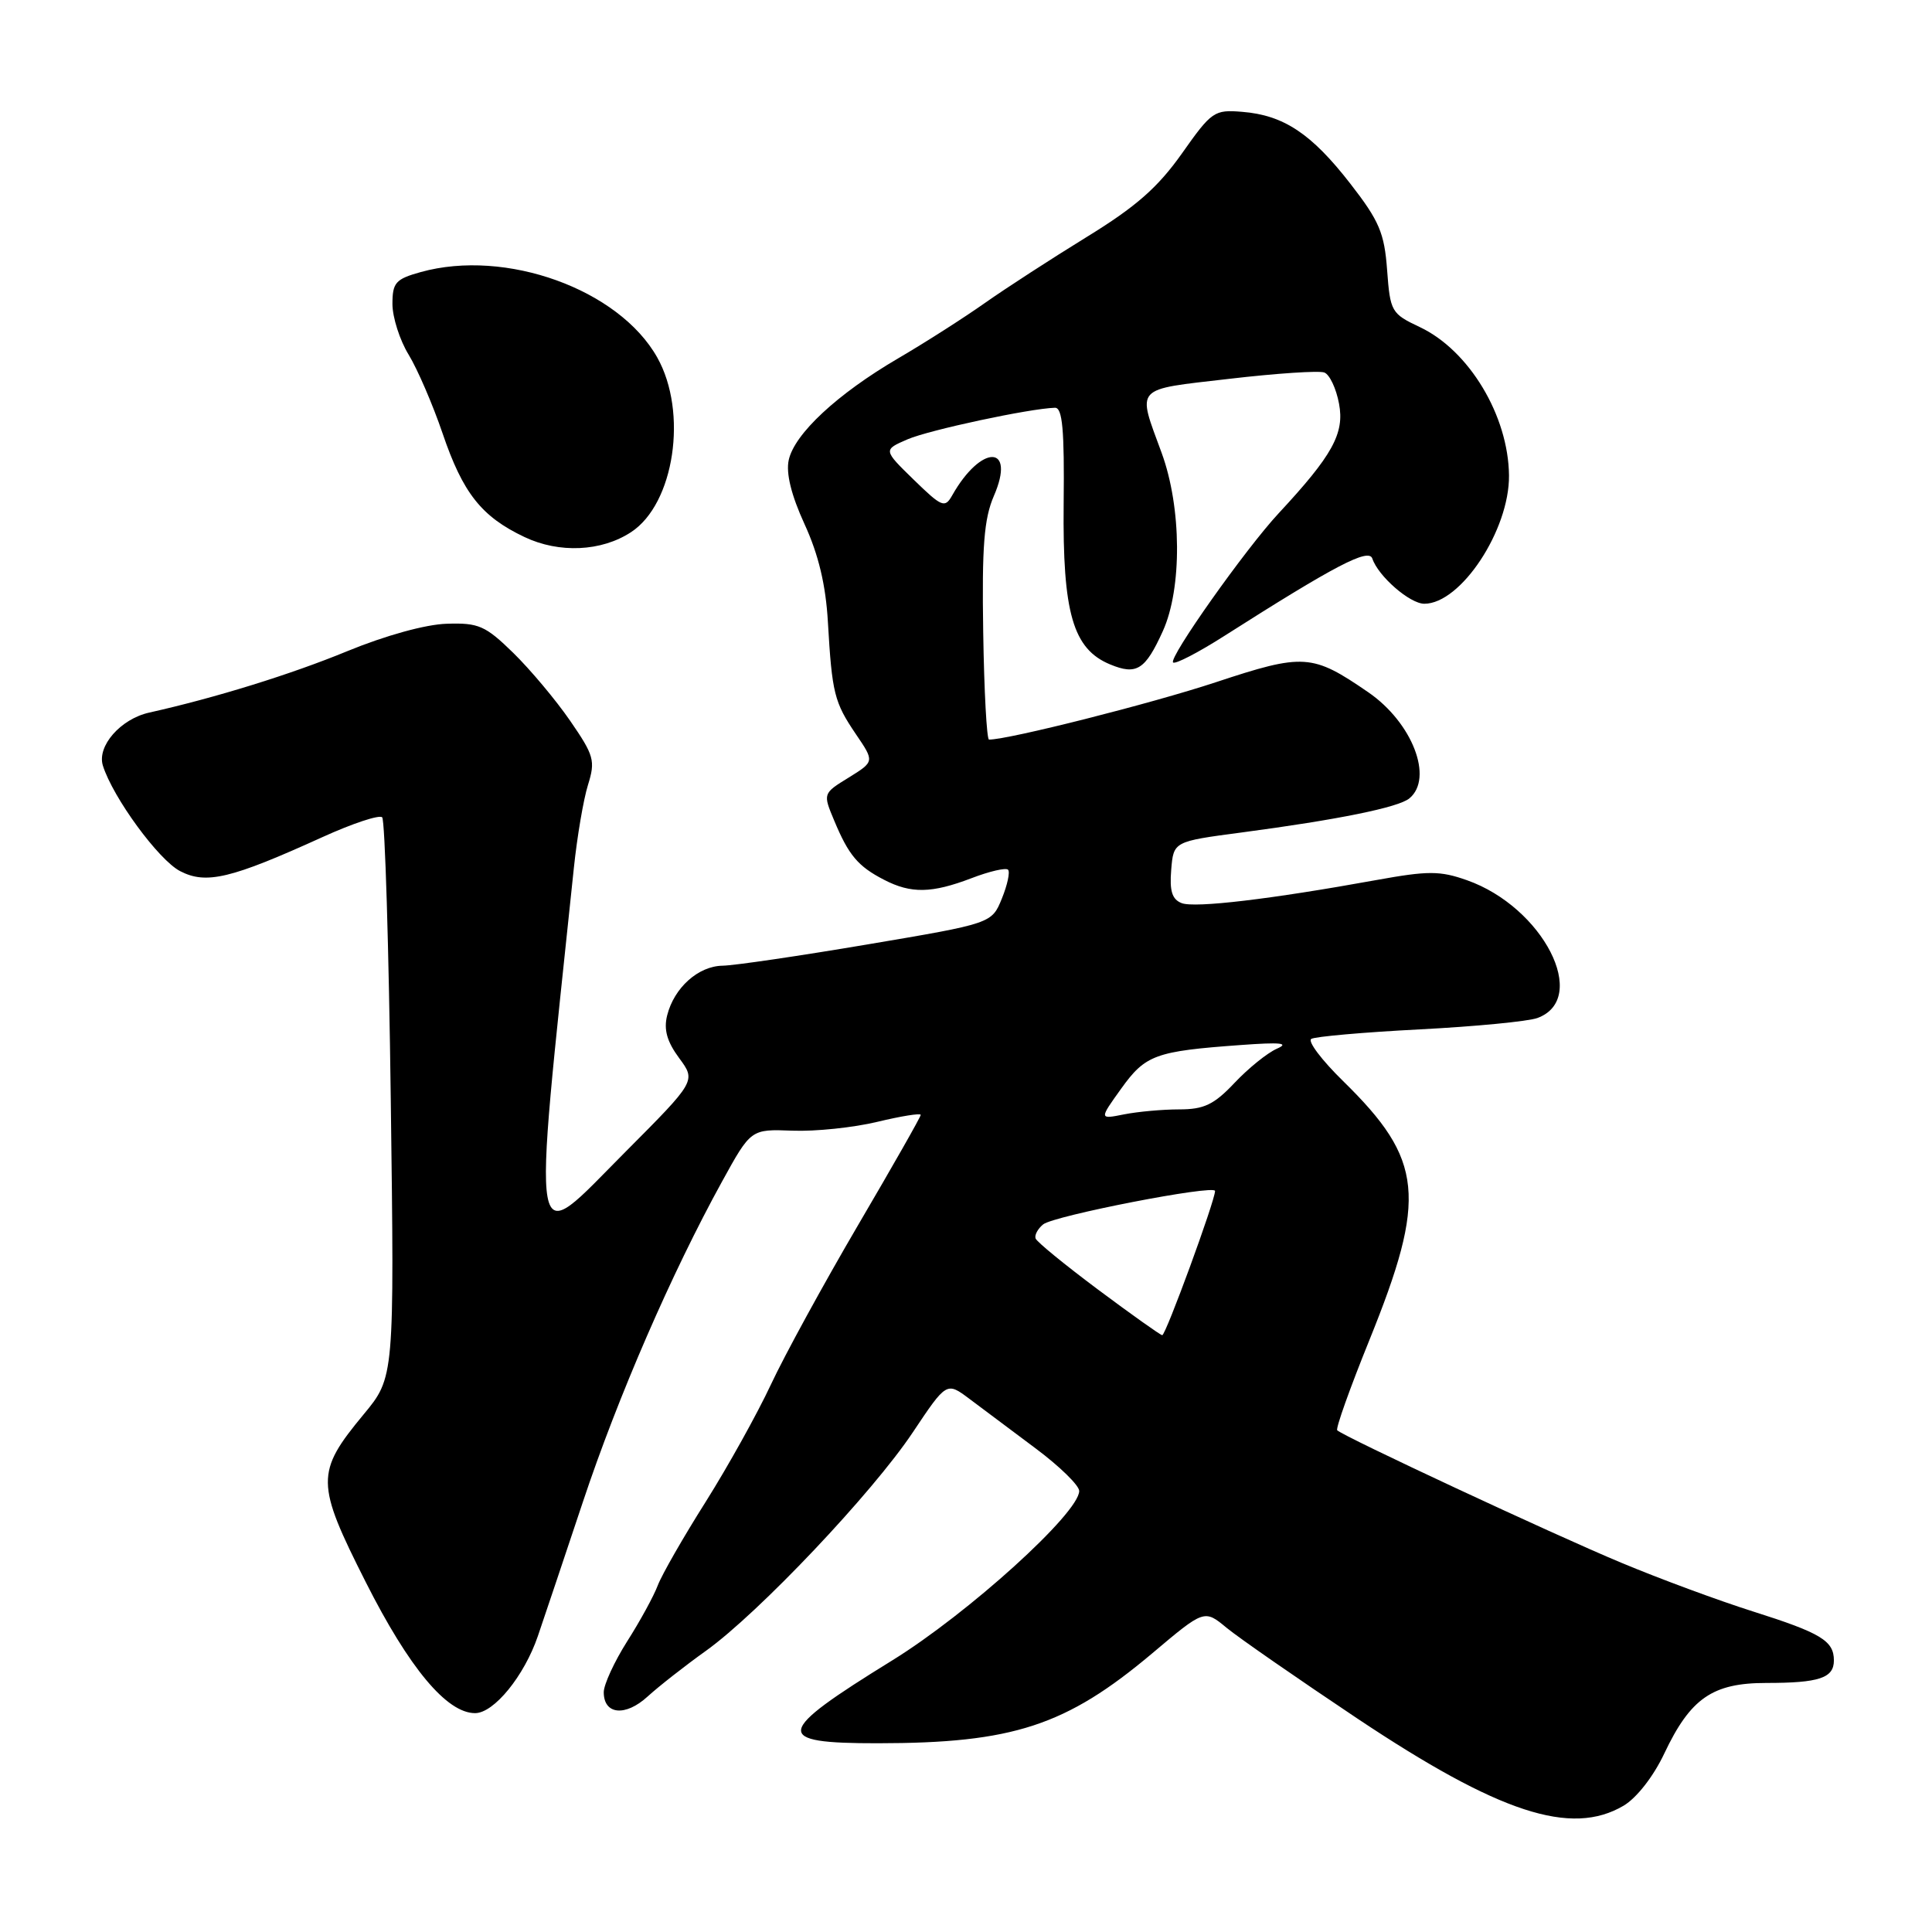 <?xml version="1.0" encoding="UTF-8" standalone="no"?>
<!DOCTYPE svg PUBLIC "-//W3C//DTD SVG 1.1//EN" "http://www.w3.org/Graphics/SVG/1.1/DTD/svg11.dtd" >
<svg xmlns="http://www.w3.org/2000/svg" xmlns:xlink="http://www.w3.org/1999/xlink" version="1.1" viewBox="0 0 256 256">
 <g >
 <path fill="currentColor"
d=" M 215.14 239.26 C 216.86 238.24 219.10 235.38 220.53 232.34 C 224.00 225.02 226.92 223.00 234.05 223.00 C 241.04 223.00 243.00 222.35 243.00 220.02 C 243.00 217.41 241.29 216.38 232.26 213.52 C 227.77 212.10 219.91 209.20 214.80 207.06 C 205.80 203.31 178.01 190.34 177.19 189.52 C 176.96 189.30 178.87 183.94 181.43 177.62 C 189.12 158.61 188.63 153.69 177.97 143.25 C 175.14 140.48 173.24 137.97 173.75 137.66 C 174.25 137.35 180.70 136.78 188.08 136.40 C 195.46 136.02 202.50 135.34 203.72 134.89 C 210.68 132.32 204.47 120.19 194.37 116.63 C 190.80 115.37 189.24 115.37 182.38 116.61 C 168.37 119.15 158.33 120.34 156.58 119.67 C 155.31 119.18 154.96 118.07 155.19 115.26 C 155.50 111.50 155.50 111.50 164.50 110.31 C 177.26 108.62 185.30 106.99 186.75 105.79 C 189.99 103.11 187.14 95.75 181.32 91.74 C 173.87 86.62 172.77 86.54 161.07 90.41 C 152.60 93.21 133.64 98.01 131.05 98.00 C 130.75 98.00 130.40 91.59 130.28 83.75 C 130.10 72.38 130.39 68.73 131.69 65.72 C 134.66 58.88 130.02 58.82 126.17 65.64 C 125.20 67.36 124.81 67.20 121.07 63.56 C 117.02 59.61 117.02 59.61 120.26 58.21 C 123.14 56.97 136.42 54.13 139.79 54.03 C 140.78 54.01 141.05 56.93 140.94 66.76 C 140.79 81.23 142.17 86.00 147.10 88.04 C 150.60 89.49 151.75 88.77 154.08 83.63 C 156.65 77.97 156.58 67.25 153.92 60.00 C 150.66 51.10 150.13 51.68 162.86 50.20 C 169.11 49.47 174.79 49.09 175.48 49.36 C 176.18 49.62 177.06 51.49 177.43 53.50 C 178.17 57.43 176.57 60.33 169.44 68.00 C 165.03 72.74 154.83 87.16 155.44 87.78 C 155.72 88.05 158.77 86.47 162.22 84.27 C 176.89 74.93 181.36 72.59 181.84 74.01 C 182.62 76.35 186.81 80.00 188.73 80.00 C 193.57 80.00 200.02 70.22 199.95 63.00 C 199.87 55.08 194.66 46.42 188.13 43.34 C 184.36 41.56 184.21 41.30 183.80 35.79 C 183.44 30.87 182.76 29.27 178.92 24.33 C 173.78 17.71 170.09 15.26 164.61 14.82 C 160.89 14.51 160.55 14.75 156.60 20.35 C 153.41 24.85 150.53 27.39 143.98 31.41 C 139.32 34.28 133.25 38.21 130.50 40.15 C 127.75 42.09 122.58 45.40 119.00 47.49 C 110.95 52.20 105.27 57.48 104.51 60.96 C 104.13 62.70 104.84 65.60 106.61 69.46 C 108.46 73.49 109.42 77.52 109.70 82.41 C 110.25 91.88 110.54 93.04 113.41 97.28 C 115.88 100.91 115.88 100.91 112.46 103.03 C 109.03 105.14 109.03 105.14 110.54 108.74 C 112.45 113.32 113.68 114.79 117.13 116.57 C 120.72 118.43 123.45 118.38 128.74 116.36 C 131.11 115.45 133.28 114.95 133.57 115.24 C 133.86 115.53 133.49 117.25 132.75 119.07 C 131.41 122.36 131.41 122.36 114.95 125.14 C 105.90 126.67 97.26 127.94 95.75 127.96 C 92.52 128.01 89.32 130.88 88.40 134.55 C 87.93 136.43 88.38 138.02 89.99 140.20 C 92.23 143.23 92.23 143.23 82.87 152.63 C 70.01 165.54 70.48 168.14 76.04 115.00 C 76.47 110.88 77.31 105.93 77.91 104.01 C 78.91 100.80 78.72 100.11 75.55 95.51 C 73.65 92.75 70.25 88.70 68.00 86.50 C 64.32 82.91 63.42 82.51 59.20 82.65 C 56.40 82.73 51.06 84.21 46.00 86.29 C 38.55 89.36 28.55 92.46 19.78 94.42 C 15.98 95.26 12.83 98.87 13.63 101.44 C 14.96 105.68 21.02 113.96 23.87 115.43 C 27.32 117.22 30.61 116.43 42.73 110.92 C 46.71 109.11 50.27 107.93 50.64 108.30 C 51.01 108.67 51.52 125.52 51.78 145.74 C 52.26 182.50 52.26 182.50 48.17 187.43 C 41.81 195.11 41.83 196.51 48.47 209.65 C 54.22 221.03 59.20 227.00 62.95 227.00 C 65.45 227.00 69.46 222.08 71.27 216.79 C 72.08 214.43 74.76 206.43 77.24 199.00 C 81.88 185.07 89.00 168.68 95.68 156.55 C 99.50 149.61 99.50 149.61 105.00 149.82 C 108.03 149.94 113.09 149.41 116.25 148.65 C 119.41 147.89 122.00 147.47 122.00 147.73 C 122.00 147.99 118.26 154.56 113.69 162.35 C 109.13 170.13 103.93 179.64 102.14 183.48 C 100.35 187.31 96.47 194.29 93.52 198.98 C 90.56 203.66 87.70 208.65 87.16 210.07 C 86.63 211.48 84.80 214.83 83.09 217.51 C 81.39 220.20 80.00 223.22 80.00 224.23 C 80.00 227.21 82.87 227.49 85.81 224.80 C 87.29 223.45 90.76 220.73 93.53 218.75 C 100.49 213.77 115.60 197.82 120.96 189.78 C 125.43 183.09 125.43 183.09 128.46 185.36 C 130.13 186.61 134.09 189.57 137.25 191.94 C 140.41 194.30 143.00 196.83 143.00 197.56 C 143.00 200.47 128.32 213.77 118.23 220.01 C 102.57 229.67 102.34 231.00 116.31 230.99 C 134.22 230.98 141.26 228.68 152.67 219.08 C 159.58 213.25 159.58 213.25 162.54 215.70 C 164.17 217.04 171.96 222.44 179.85 227.71 C 198.64 240.24 208.18 243.37 215.14 239.26 Z  M 83.62 70.51 C 89.36 66.76 91.17 54.63 87.09 47.37 C 82.01 38.33 67.02 32.92 55.75 36.05 C 52.41 36.98 52.00 37.45 52.00 40.30 C 52.01 42.06 52.97 45.08 54.15 47.00 C 55.32 48.92 57.35 53.62 58.65 57.44 C 61.34 65.35 63.80 68.46 69.50 71.16 C 74.09 73.34 79.69 73.09 83.62 70.51 Z  M 145.50 170.88 C 141.10 167.59 137.37 164.55 137.22 164.10 C 137.06 163.66 137.51 162.82 138.22 162.24 C 139.61 161.09 161.00 156.93 161.00 157.81 C 161.00 159.10 154.45 176.98 154.00 176.92 C 153.72 176.88 149.90 174.16 145.50 170.88 Z  M 148.57 144.24 C 151.78 139.77 153.09 139.29 164.42 138.47 C 169.70 138.08 170.91 138.21 169.19 138.96 C 167.92 139.52 165.40 141.56 163.58 143.49 C 160.86 146.37 159.54 147.00 156.26 147.00 C 154.05 147.00 150.76 147.30 148.94 147.66 C 145.64 148.32 145.64 148.32 148.57 144.24 Z "/>
</g>
</svg>